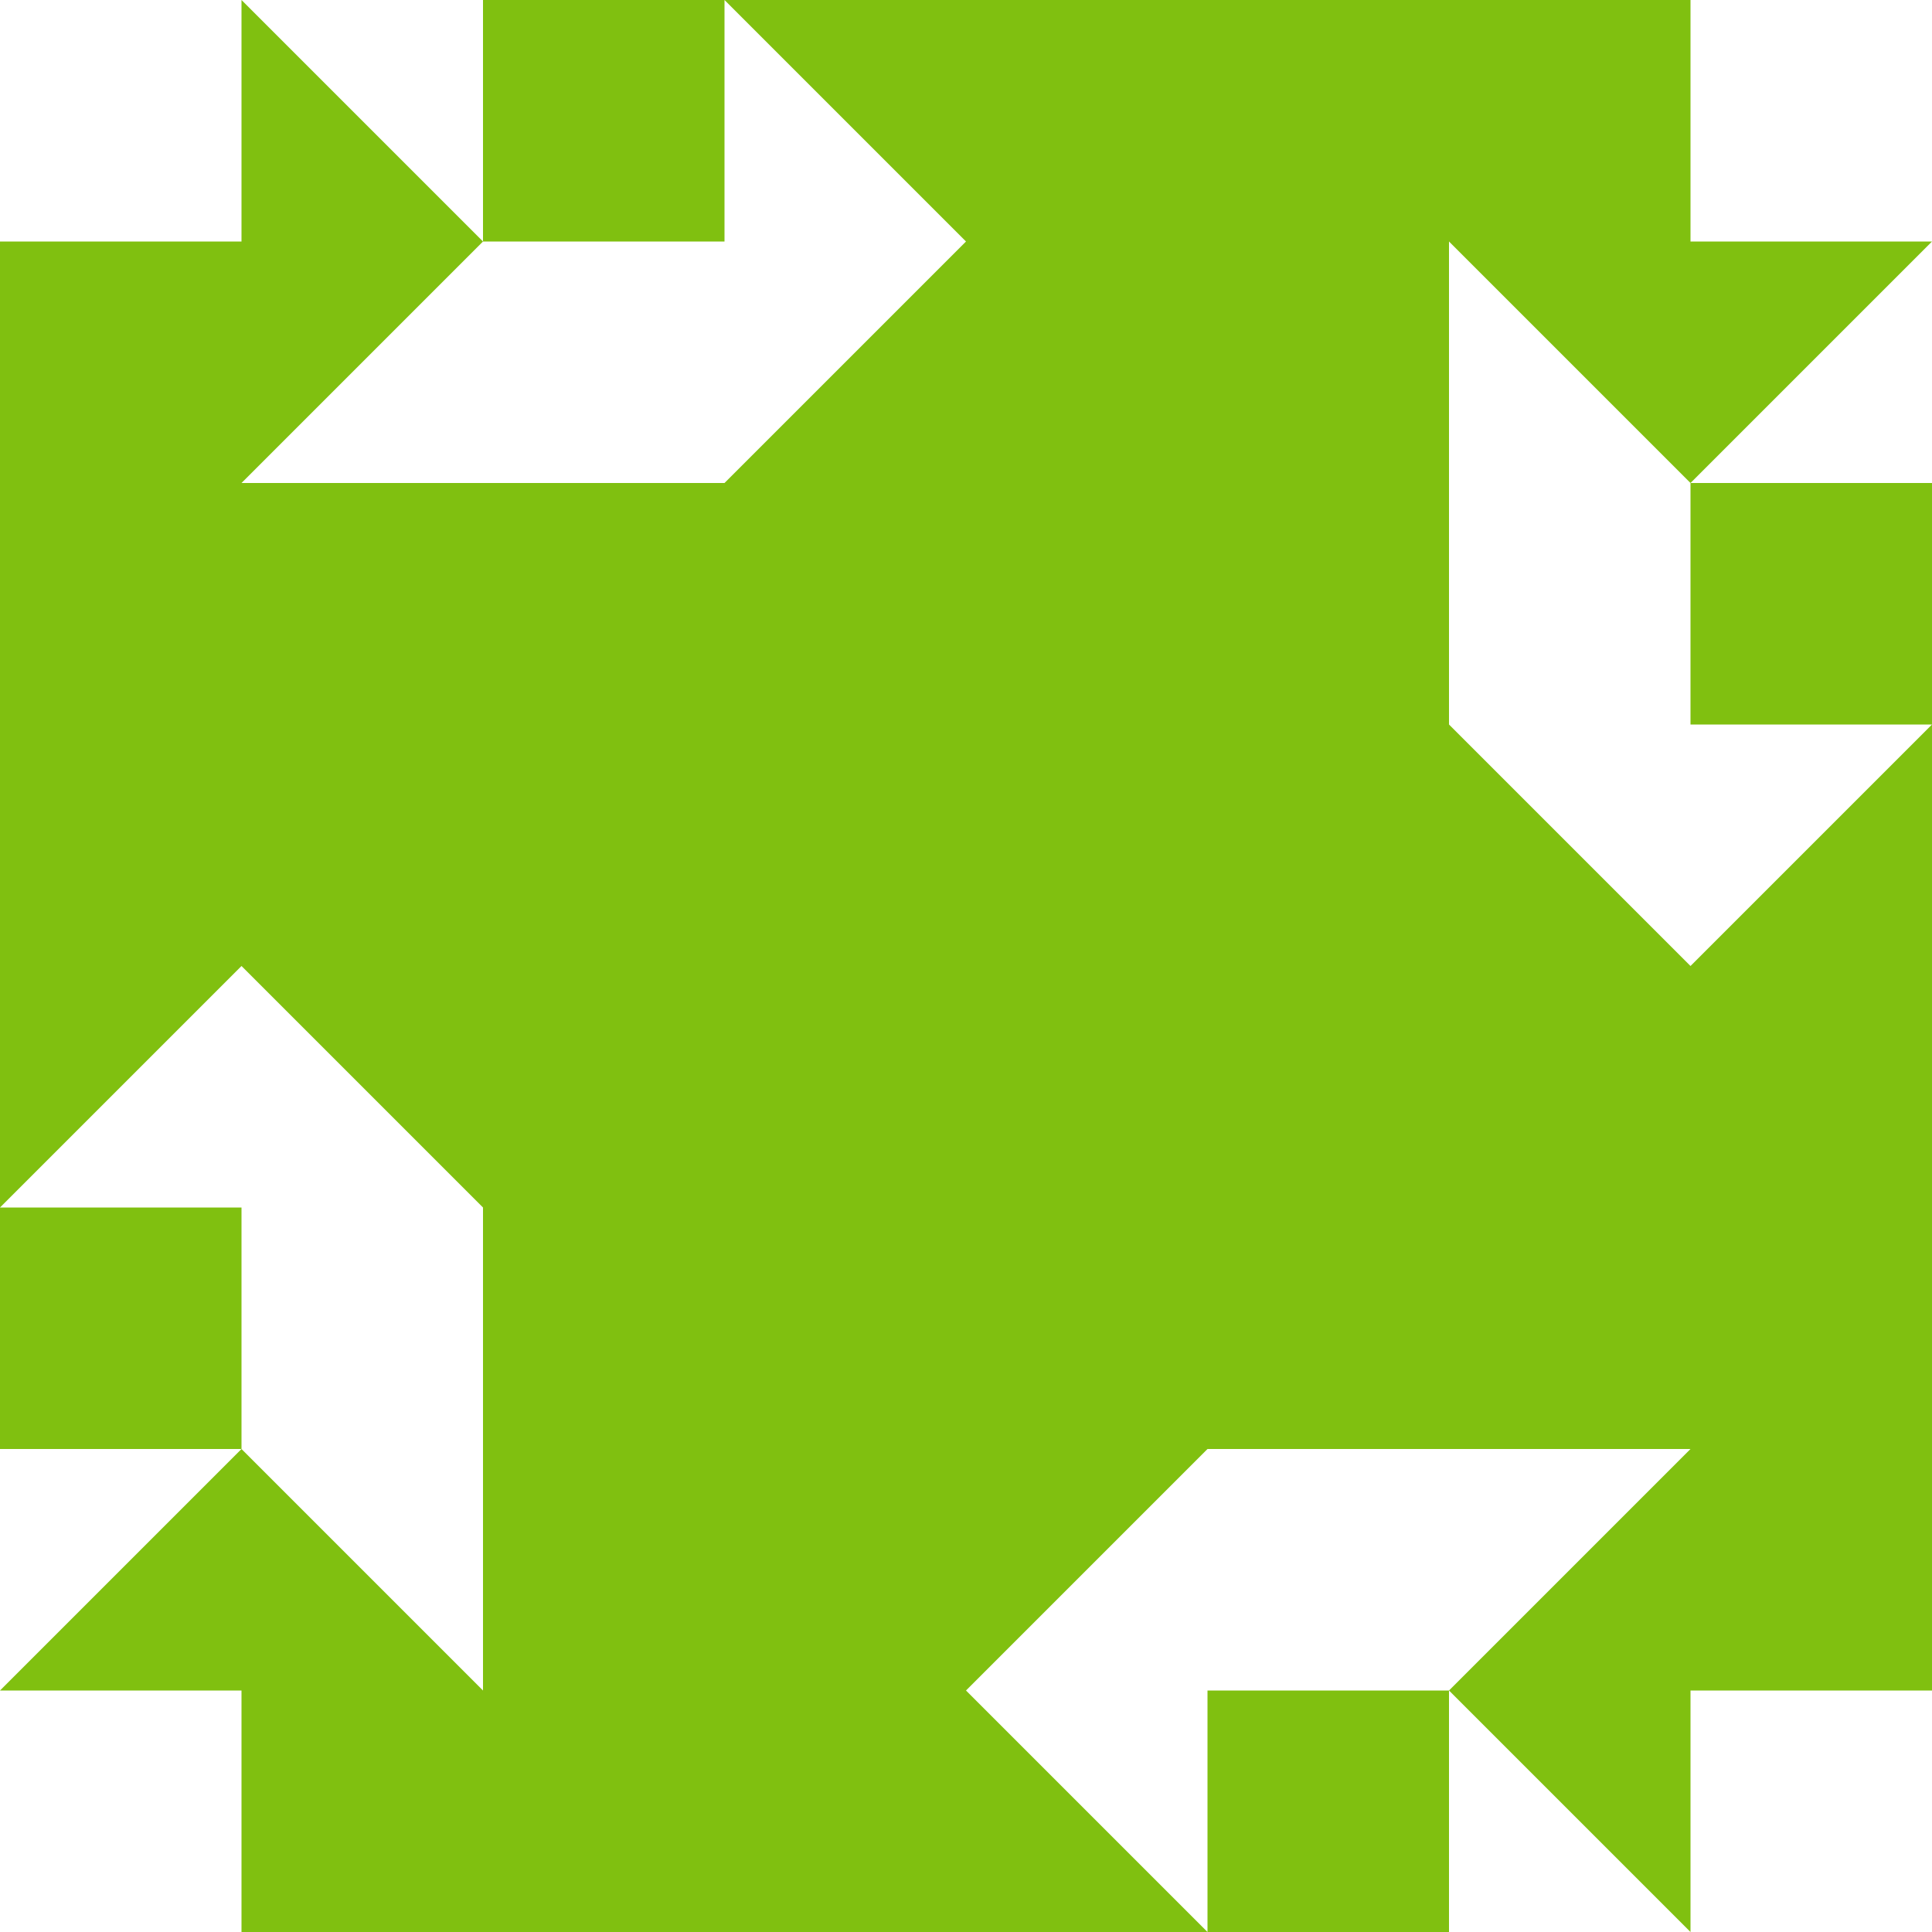 <?xml version="1.0" standalone="no"?>
<!DOCTYPE svg PUBLIC
   "-//W3C//DTD SVG 1.1/EN"
   "http://www.w3.org/Graphics/SVG/1.1/DTD/svg11.dtd">

<svg width="480" height="480" version="1.1"
     xmlns="http://www.w3.org/2000/svg">
  <title>a boring SVG shape</title>
  <desc>
    Lua generator commit: 2472d776
    Generated from hex: 8c1df3e0 041f472b
    1 1 shape=1 turn=3 invert=0
    2 1 shape=1 turn=4 invert=0
    2 2 shape=1 turn=5 invert=0
    1 2 shape=1 turn=6 invert=0
    0 0 shape=8 turn=3 invert=0
    3 0 shape=8 turn=4 invert=0
    3 3 shape=8 turn=5 invert=0
    0 3 shape=8 turn=6 invert=0
    1 0 shape=8 turn=3 invert=1
    2 0 shape=1 turn=3 invert=0
    3 1 shape=8 turn=4 invert=1
    3 2 shape=1 turn=4 invert=0
    2 3 shape=8 turn=5 invert=1
    1 3 shape=1 turn=5 invert=0
    0 2 shape=8 turn=6 invert=1
    0 1 shape=1 turn=6 invert=0
  </desc>
  <path d="M 120 240 L 120 120 L 240 120 L 240 240 Z" fill="#80c010" />
  <path d="M 240 120 L 360 120 L 360 240 L 240 240 Z" fill="#80c010" />
  <path d="M 360 240 L 360 360 L 240 360 L 240 240 Z" fill="#80c010" />
  <path d="M 240 360 L 120 360 L 120 240 L 240 240 Z" fill="#80c010" />
  <path d="M 0 120 L 0 60 L 60 60 L 60 0 L 120 60 L 60 120 Z" fill="#80c010" />
  <path d="M 360 0 L 420 0 L 420 60 L 480 60 L 420 120 L 360 60 Z" fill="#80c010" />
  <path d="M 480 360 L 480 420 L 420 420 L 420 480 L 360 420 L 420 360 Z" fill="#80c010" />
  <path d="M 120 480 L 60 480 L 60 420 L 0 420 L 60 360 L 120 420 Z" fill="#80c010" />
  <path d="M 120 120 L 120 60 L 180 60 L 180 0 L 240 60 L 180 120 Z M 120 120 L 240 120 L 240 0 L 120 0 Z" fill="#80c010" />
  <path d="M 240 120 L 240 0 L 360 0 L 360 120 Z" fill="#80c010" />
  <path d="M 360 120 L 420 120 L 420 180 L 480 180 L 420 240 L 360 180 Z M 360 120 L 360 240 L 480 240 L 480 120 Z" fill="#80c010" />
  <path d="M 360 240 L 480 240 L 480 360 L 360 360 Z" fill="#80c010" />
  <path d="M 360 360 L 360 420 L 300 420 L 300 480 L 240 420 L 300 360 Z M 360 360 L 240 360 L 240 480 L 360 480 Z" fill="#80c010" />
  <path d="M 240 360 L 240 480 L 120 480 L 120 360 Z" fill="#80c010" />
  <path d="M 120 360 L 60 360 L 60 300 L 0 300 L 60 240 L 120 300 Z M 120 360 L 120 240 L 0 240 L 0 360 Z" fill="#80c010" />
  <path d="M 120 240 L 0 240 L 0 120 L 120 120 Z" fill="#80c010" />
</svg>
